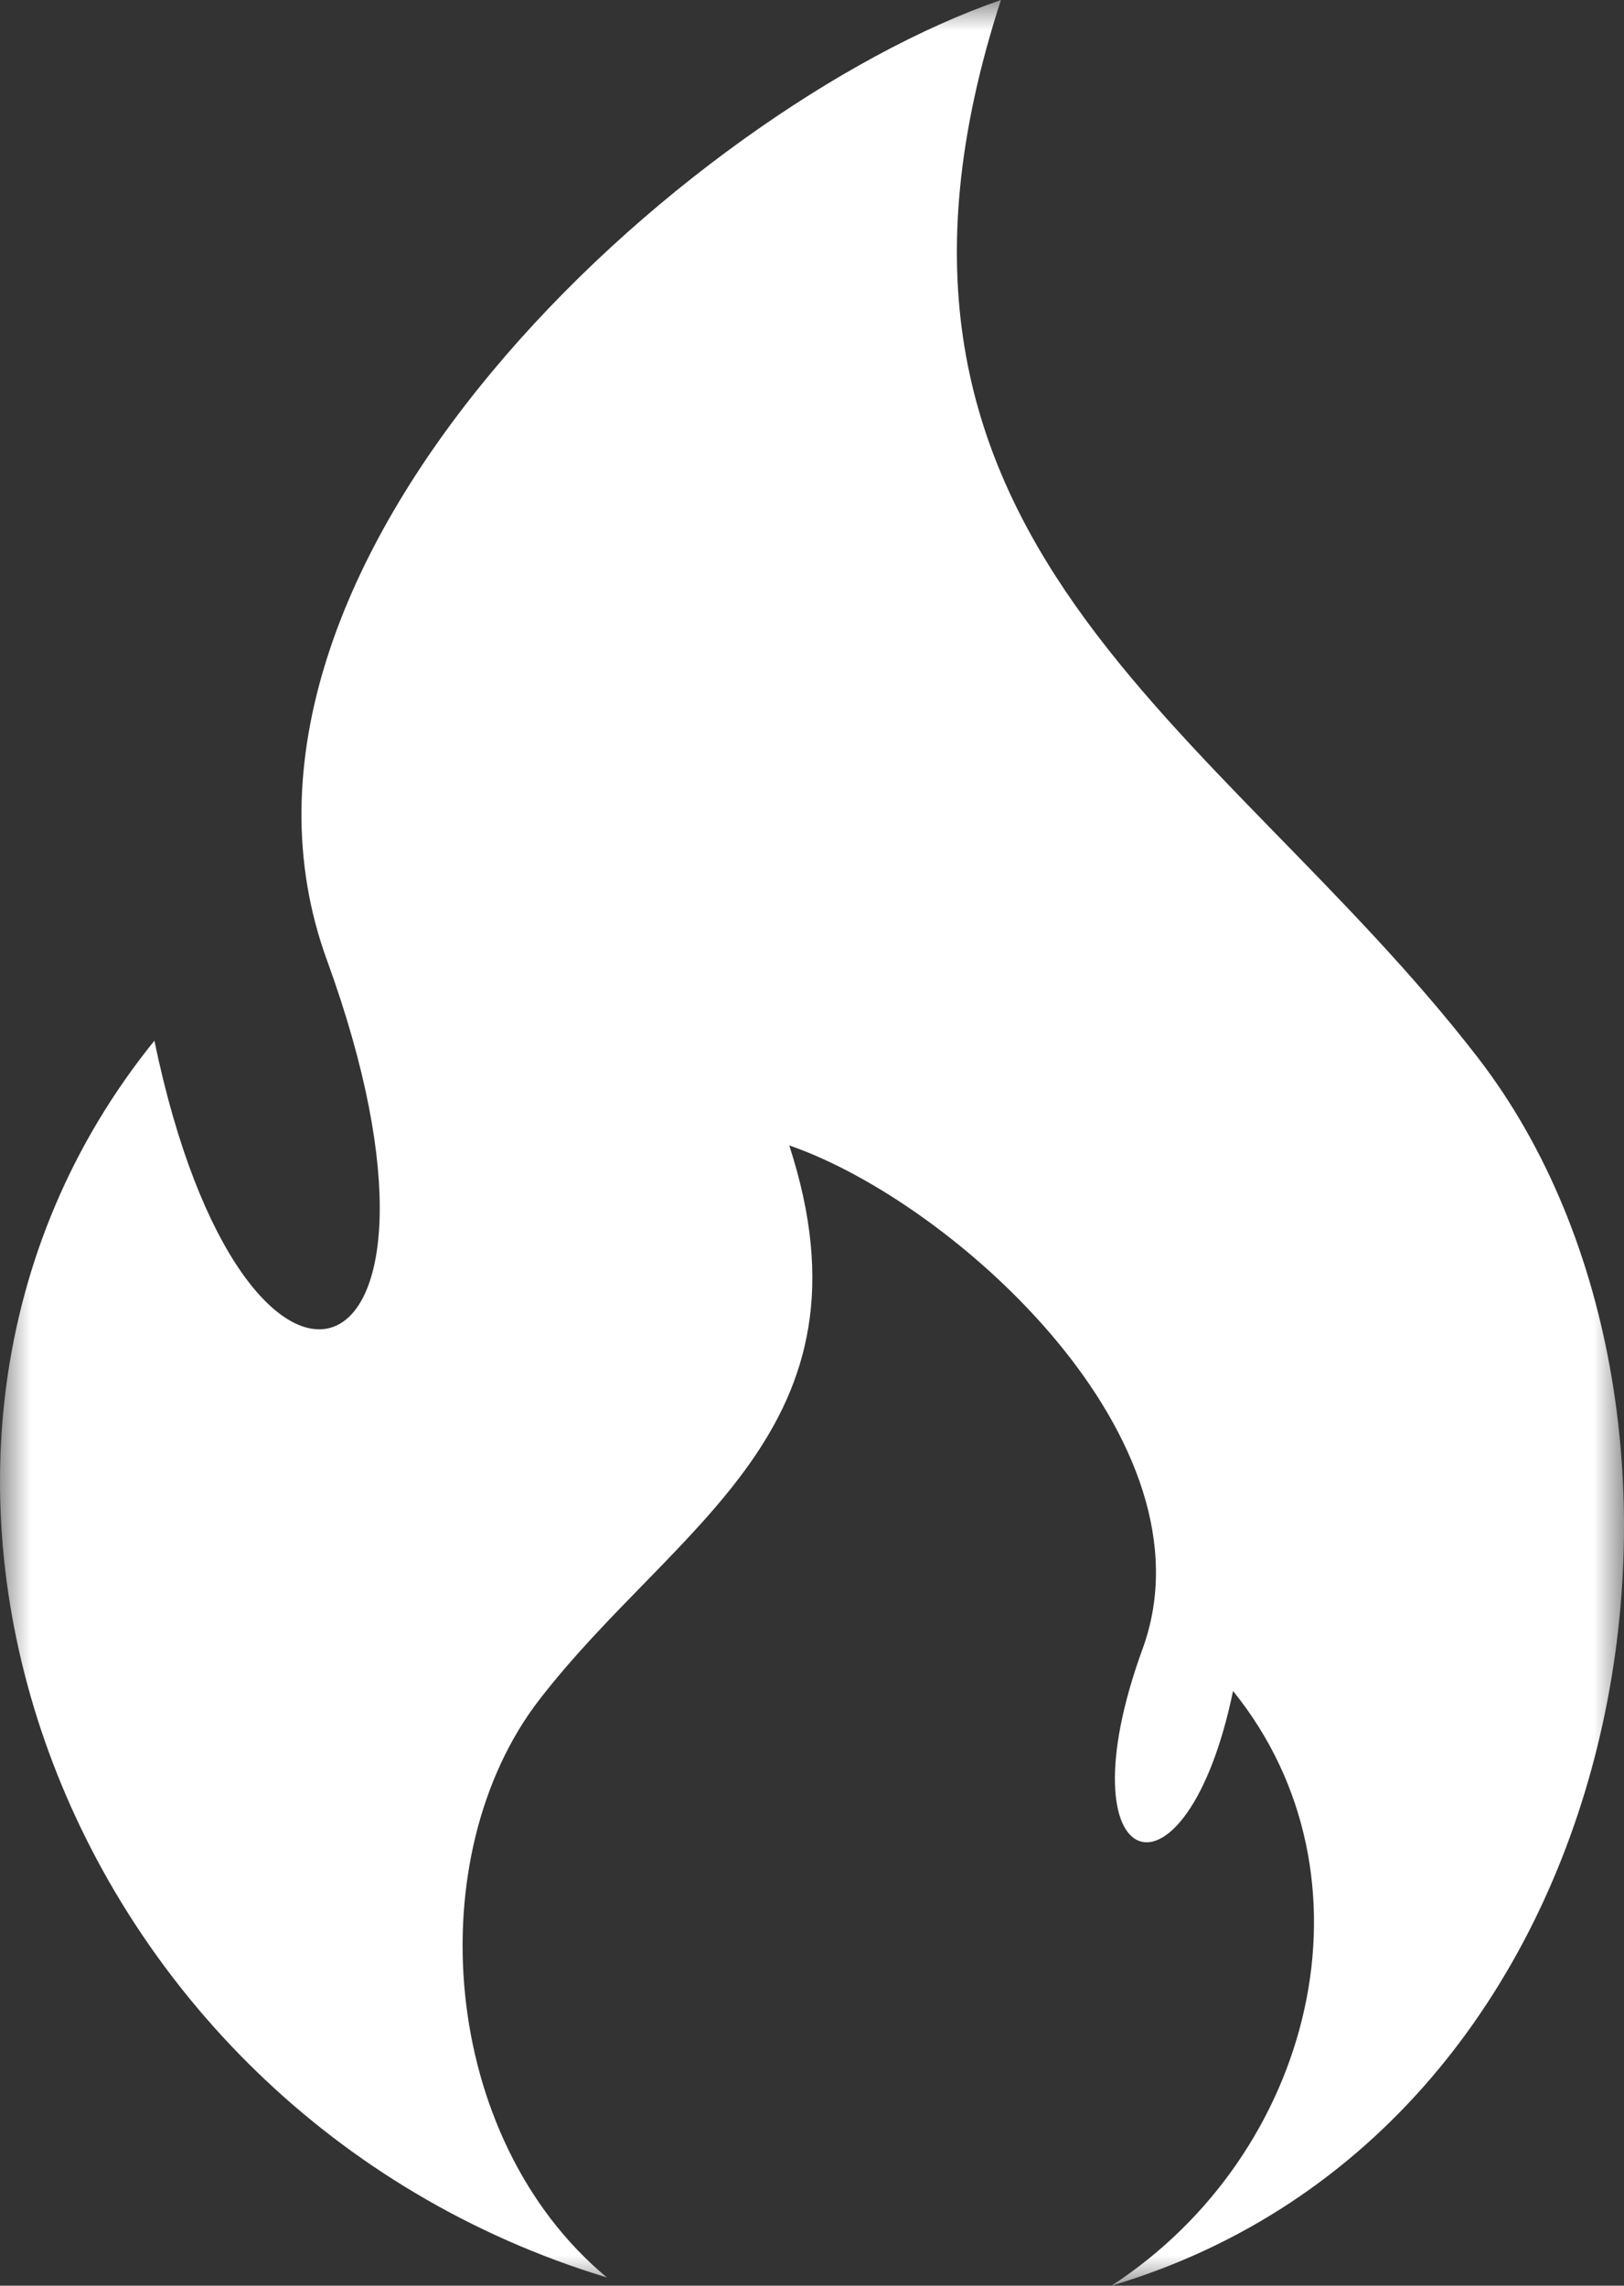 <?xml version="1.0" encoding="UTF-8"?>
<svg width="27px" height="38px" viewBox="0 0 27 38" version="1.1" xmlns="http://www.w3.org/2000/svg" xmlns:xlink="http://www.w3.org/1999/xlink">
    <rect x="0" y="0" width="27" height="38" fill="#333333" stroke="none"/>
    <!-- Generator: Sketch 62 (91390) - https://sketch.com -->
    <title>Group 3</title>
    <desc>Created with Sketch.</desc>
    <defs>
        <polygon id="path-1" points="0 0 27 0 27 38 0 38"></polygon>
    </defs>
    <g id="HOMEPAGE" stroke="none" stroke-width="1" fill="none" fill-rule="evenodd">
        <g id="GAS" transform="translate(-586, -687)">
            <g id="Group-3" transform="translate(586, 687)">
                <mask id="mask-2" fill="white">
                    <use xlink:href="#path-1"></use>
                </mask>
                <g id="Clip-2"></g>
                <path d="M2.567,17.302 C-3.008,24.192 0.949,35.087 10.091,37.864 C7.296,35.541 6.971,30.843 8.966,28.259 C11.233,25.324 14.659,23.771 13.122,19.043 C15.869,19.991 20.255,23.957 18.997,27.41 C17.611,31.212 19.717,31.894 20.5,28.113 C22.995,31.197 21.849,35.809 18.479,38 C27.304,35.374 29.166,23.533 24.567,17.579 C20.243,11.981 13.709,9.019 16.641,0 C11.4,1.809 3.035,9.374 5.435,15.961 C8.077,23.212 4.06,24.514 2.567,17.302" id="Fill-1" fill="#FFFFFF" mask="url(#mask-2)"></path>
            </g>
        </g>
    </g>
</svg>